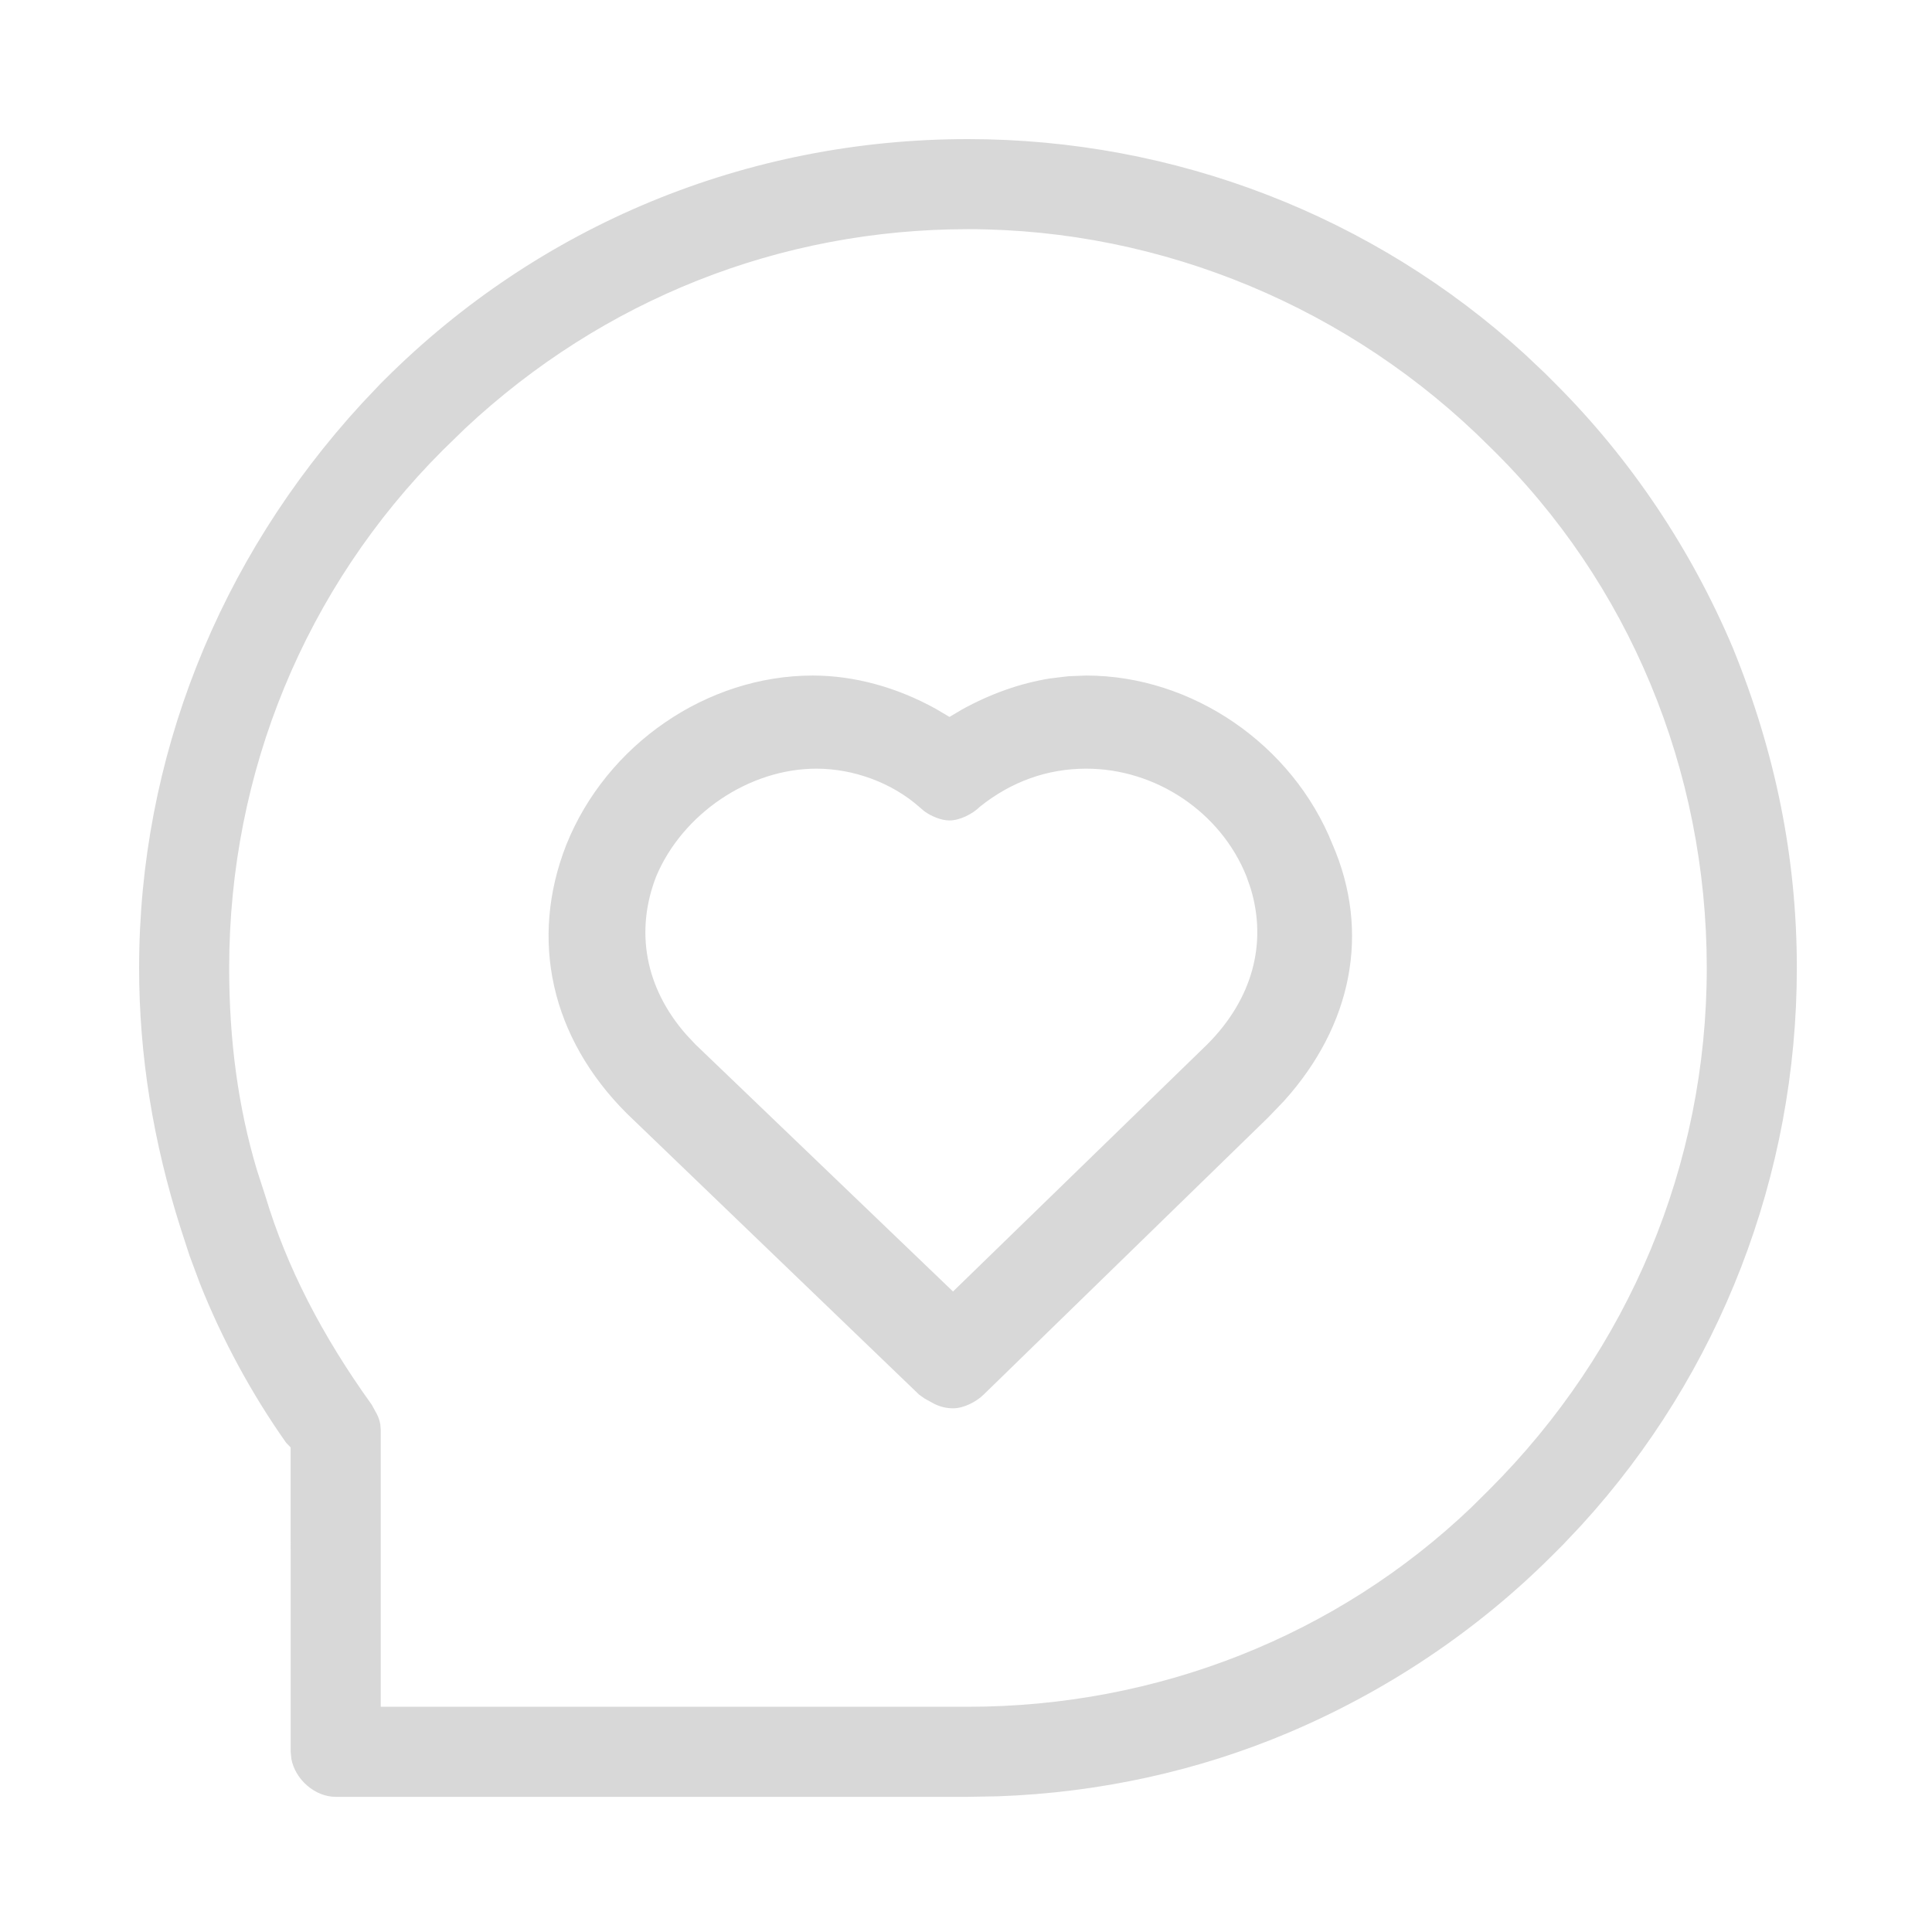 <?xml version="1.0" encoding="UTF-8"?>
<svg width="50px" height="50px" viewBox="0 0 50 50" version="1.1" xmlns="http://www.w3.org/2000/svg" xmlns:xlink="http://www.w3.org/1999/xlink">
    <!-- Generator: Sketch 63.1 (92452) - https://sketch.com -->
    <title>Community</title>
    <desc>Created with Sketch.</desc>
    <g id="定稿✅" stroke="none" stroke-width="1" fill="none" fill-rule="evenodd">
        <g id="Dark-Mode个人中心" transform="translate(-36, -721)" fill="#D8D8D8" fill-rule="nonzero">
            <g id="编组-3" transform="translate(35, 349)">
                <g id="Community-2" transform="translate(1, 372)">
                    <g id="Community" transform="translate(3, 3)">
                        <path d="M22.051,0.6 C27.402,0.6 32.543,2.586 36.469,6.173 L36.974,6.65 L37.261,6.937 C39.199,8.875 40.765,11.21 41.846,13.767 C42.947,16.468 43.502,19.199 43.502,22.051 C43.502,27.402 41.516,32.543 37.929,36.469 L37.453,36.974 L37.166,37.261 C35.227,39.199 32.892,40.765 30.34,41.844 C28.005,42.832 25.452,43.394 22.837,43.488 L22.051,43.502 L5.689,43.502 C5.145,43.502 4.636,43.047 4.54,42.516 L4.523,42.337 L4.522,34.46 L4.405,34.338 C3.51,33.07 2.743,31.653 2.173,30.215 L1.905,29.495 L1.671,28.775 C0.965,26.554 0.6,24.317 0.6,22.051 C0.6,16.646 2.65,11.481 6.368,7.437 L6.841,6.937 L6.937,6.841 C10.953,2.825 16.324,0.6 22.051,0.6 Z M22.051,2.931 C17.19,2.931 12.612,4.745 9.036,8.089 L8.459,8.651 C4.901,12.209 2.931,16.986 2.931,22.051 C2.931,23.923 3.162,25.649 3.647,27.274 L3.871,27.965 C4.415,29.777 5.327,31.555 6.621,33.355 L6.752,33.594 C6.797,33.683 6.827,33.771 6.843,33.865 L6.854,34.012 L6.854,41.17 L22.051,41.171 C26.946,41.171 31.599,39.336 35.08,36.01 L35.547,35.547 C39.155,31.94 41.171,27.144 41.171,22.051 C41.171,16.934 39.166,12.081 35.547,8.555 C31.966,4.973 27.084,2.931 22.051,2.931 Z" id="形状"></path>
                        <path d="M25.113,14.483 C27.851,14.483 30.451,16.266 31.485,18.852 C32.474,21.127 31.991,23.538 30.232,25.491 L29.826,25.914 L22.464,33.085 C22.267,33.282 21.936,33.447 21.668,33.447 C21.484,33.447 21.326,33.405 21.168,33.326 L20.929,33.194 L20.786,33.093 L13.218,25.813 C11.259,23.853 10.695,21.318 11.654,18.868 C12.695,16.266 15.294,14.483 18.032,14.483 C19.117,14.483 20.213,14.789 21.218,15.344 L21.572,15.554 L21.893,15.364 C22.635,14.954 23.407,14.68 24.182,14.557 L24.648,14.501 L25.113,14.483 Z M25.113,16.893 C24.1,16.893 23.175,17.229 22.368,17.871 C22.171,18.067 21.84,18.233 21.573,18.233 C21.359,18.233 21.104,18.127 20.923,17.996 L20.803,17.894 C20.084,17.255 19.088,16.893 18.128,16.893 C16.382,16.893 14.663,18.064 13.983,19.679 C13.429,21.103 13.7,22.565 14.754,23.769 L14.991,24.023 L21.664,30.424 L28.241,24.031 C29.414,22.858 29.8,21.413 29.366,19.989 L29.26,19.684 C28.593,18.015 26.91,16.893 25.113,16.893 Z" id="形状"></path>
                    </g>
                </g>
            </g>
        </g>
    </g>
</svg>